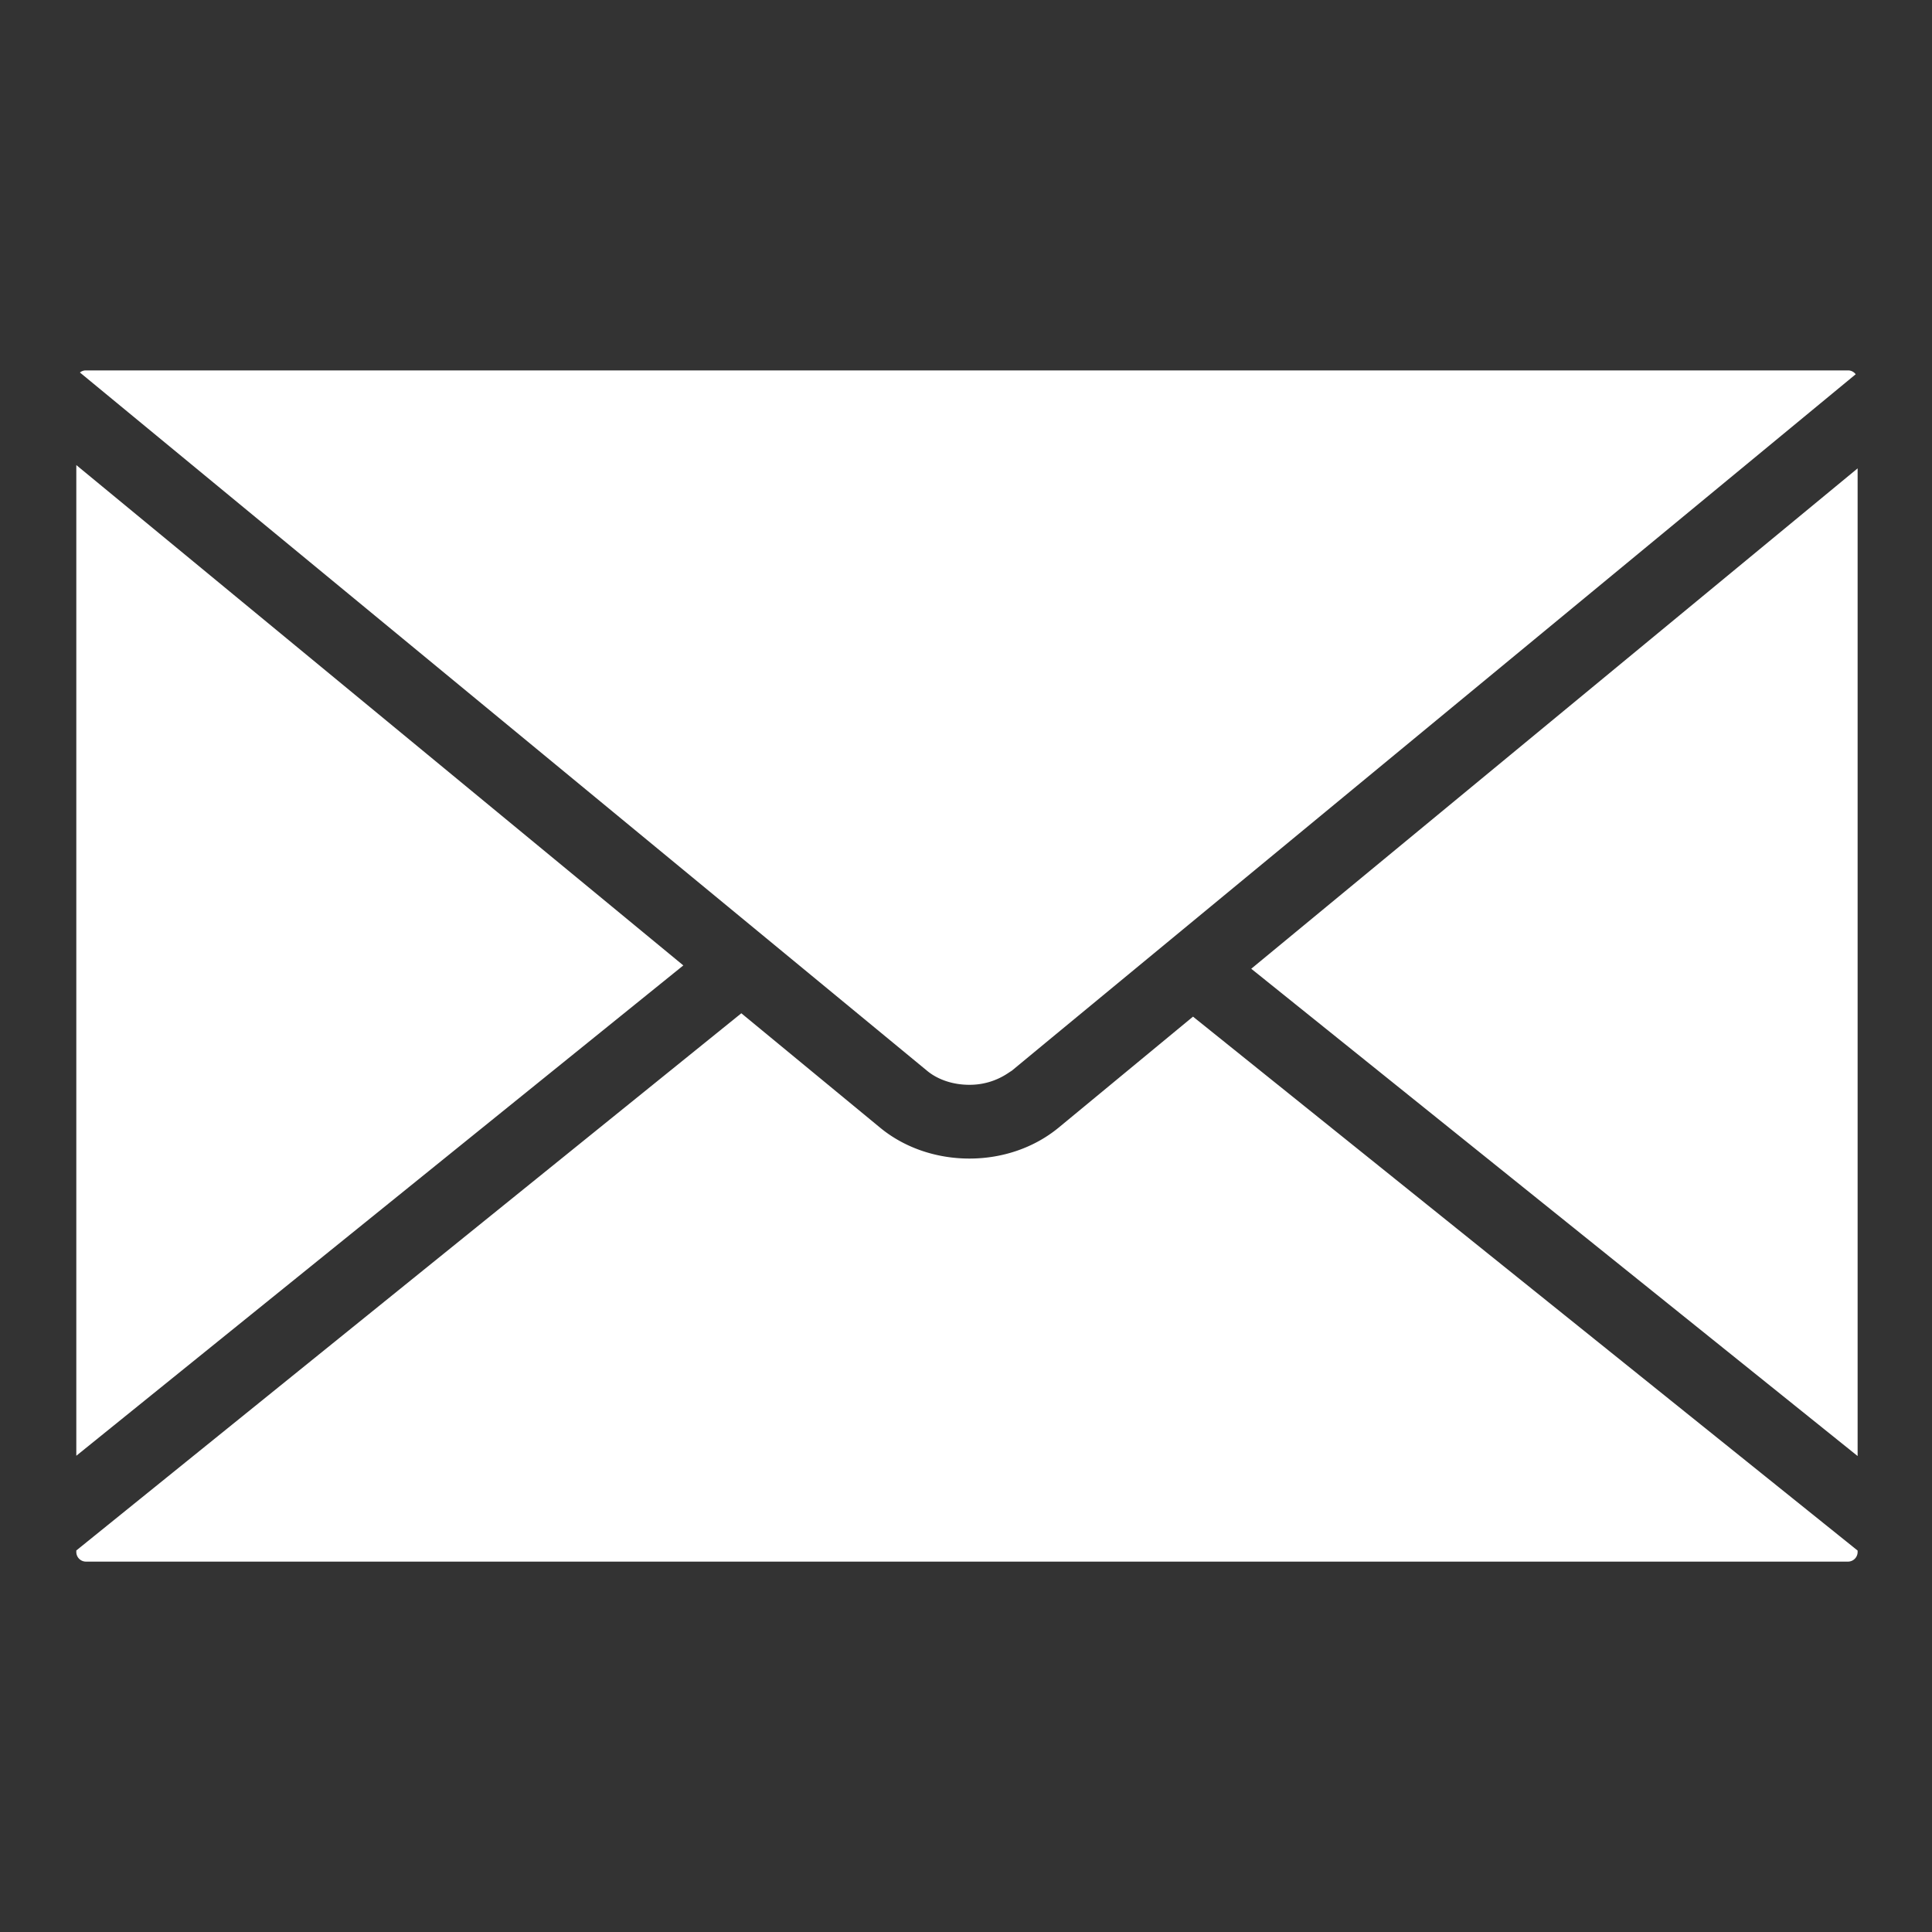 <svg xmlns="http://www.w3.org/2000/svg" viewBox="0 0 1000 1000">
  <rect x="0" y="0" width="1000" height="1000" fill="#333333" stroke="none"/>
  <defs>
    <style>
      .cls-1 {
        fill: #fff;
      }
    </style>
  </defs>
  <title>email</title>
  <g id="email">
    <path class="cls-1" d="M501.66,561.49h.19a35.48,35.48,0,0,0,19.39-5.69l1.51-1c.32-.21.67-.41,1-.64l17.57-14.53L960.5,193.72a4.9,4.9,0,0,0-3.92-2H44.37a4.77,4.77,0,0,0-3,1.09L479.94,554.3C485.5,558.88,493.36,561.49,501.66,561.49ZM39.5,240.72V753.5L353.69,499.7Zm608.14,260.7L961.5,753.64V242.43Zm-99.79,82.32C535.34,594,519,599.67,501.79,599.67s-33.6-5.63-46.08-15.85l-72-59.35L39.5,802.52v.89a5,5,0,0,0,4.94,4.88H956.63a5,5,0,0,0,4.87-4.9v-.82l-344-276.36Z"/>
  </g>
</svg>
